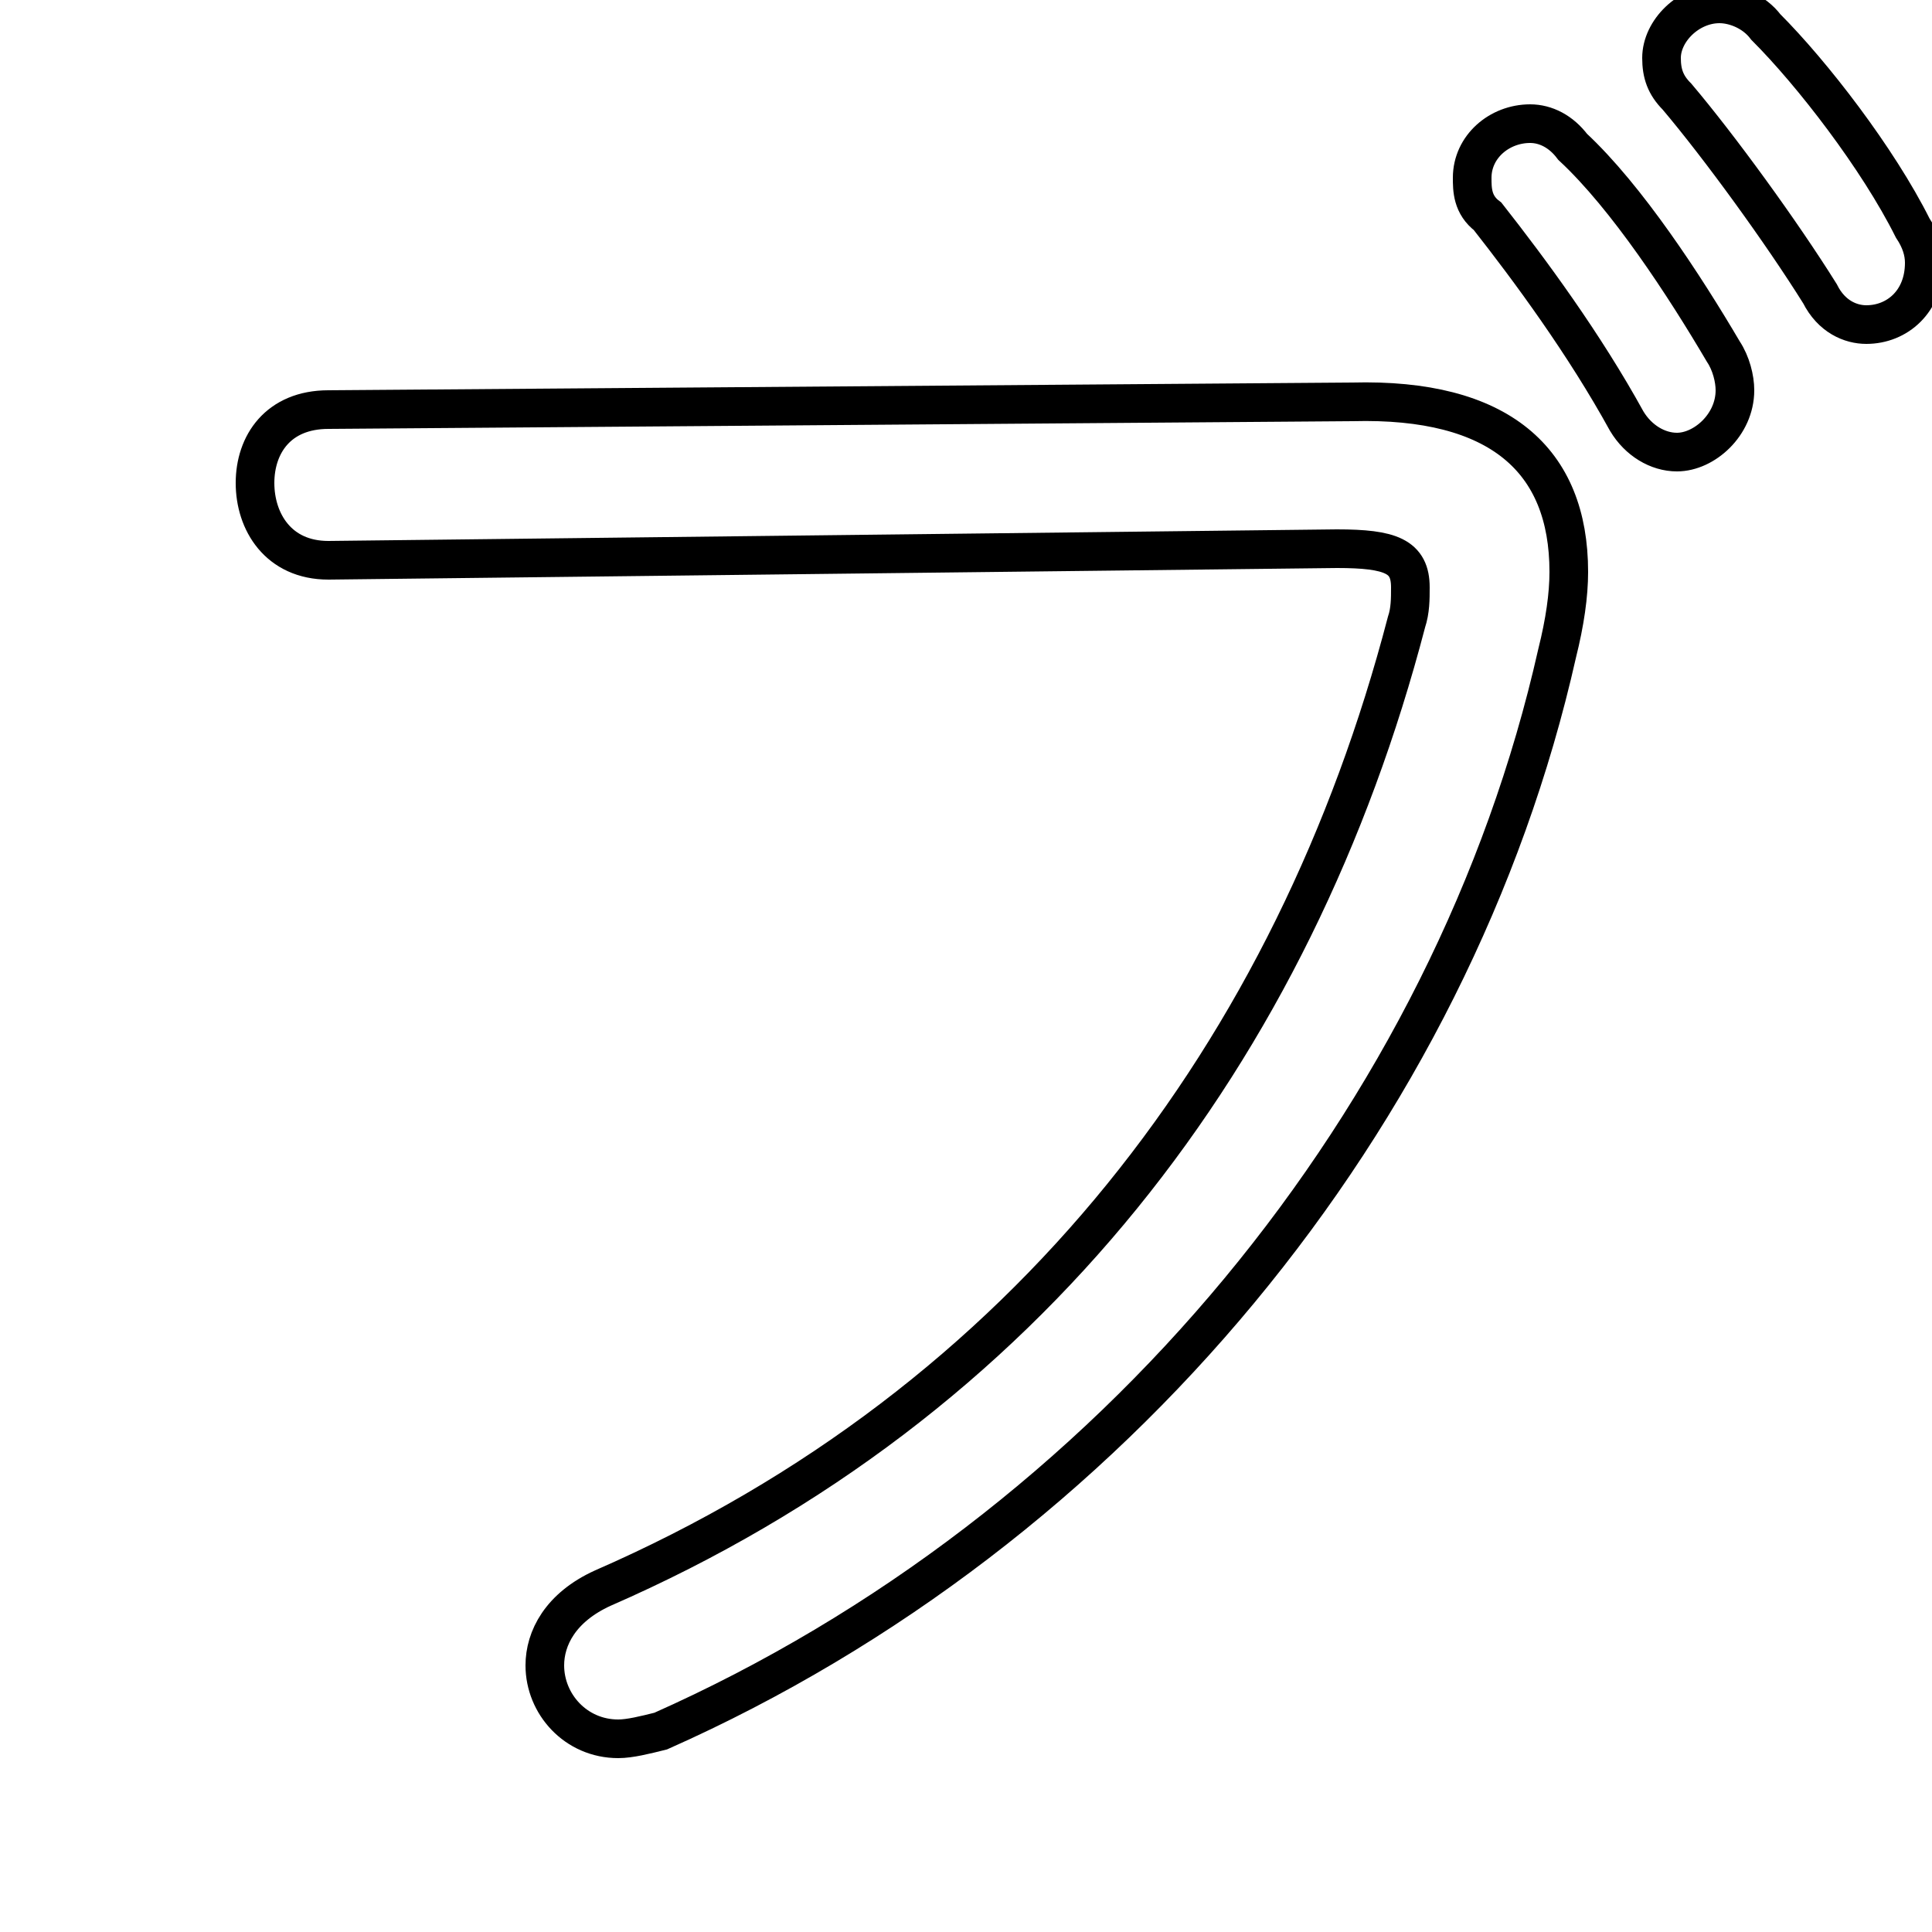 <svg xmlns="http://www.w3.org/2000/svg" viewBox="0 -44.0 50.0 50.0">
    <rect x="0" y="-44.0" width="50.0" height="50.0" fill="#808080" stroke="none"/>
    <g transform="scale(1, -1)">
        <!-- ボディの枠 -->
        <rect x="0" y="-6.0" width="50.0" height="50.0"
            stroke="white" fill="white"/>
        <!-- グリフ座標系の原点 -->
        <circle cx="0" cy="0" r="5" fill="white"/>
        <!-- グリフのアウトライン -->
        <g style="fill:none;stroke:#000000;stroke-width:1;">
<path d="M 8.5 33.4 C 7.2 33.4 6.6 32.5 6.6 31.5 C 6.6 30.5 7.2 29.5 8.5 29.5 L 34.6 29.8 C 36.0 29.8 36.5 29.6 36.5 28.8 C 36.5 28.5 36.5 28.2 36.4 27.9 C 33.5 16.8 26.6 7.7 15.6 2.9 C 14.5 2.4 14.1 1.6 14.1 0.9 C 14.1 -0.1 14.9 -1.0 16.0 -1.0 C 16.3 -1.0 16.7 -0.9 17.1 -0.8 C 28.8 4.4 37.6 15.1 40.3 27.1 C 40.5 27.9 40.6 28.6 40.6 29.2 C 40.6 32.1 38.8 33.7 35.0 33.6 Z M 38.5 38.4 C 39.6 37.0 41.0 35.1 42.1 33.1 C 42.4 32.6 42.9 32.3 43.4 32.3 C 44.1 32.3 44.9 33.0 44.9 33.9 C 44.9 34.2 44.8 34.6 44.6 34.9 C 43.6 36.6 42.1 38.9 40.7 40.2 C 40.4 40.6 40.0 40.8 39.6 40.8 C 38.8 40.8 38.1 40.2 38.1 39.4 C 38.1 39.1 38.1 38.7 38.5 38.4 Z M 43.4 41.5 C 44.5 40.2 46.1 38.0 47.1 36.4 C 47.4 35.8 47.9 35.6 48.3 35.6 C 49.1 35.6 49.8 36.2 49.8 37.2 C 49.8 37.5 49.7 37.8 49.5 38.1 C 48.6 39.9 46.9 42.1 45.7 43.3 C 45.4 43.7 44.9 43.9 44.5 43.9 C 43.7 43.9 43.0 43.2 43.0 42.5 C 43.0 42.1 43.1 41.8 43.4 41.5 Z"/>
</g>
</g>
</svg>